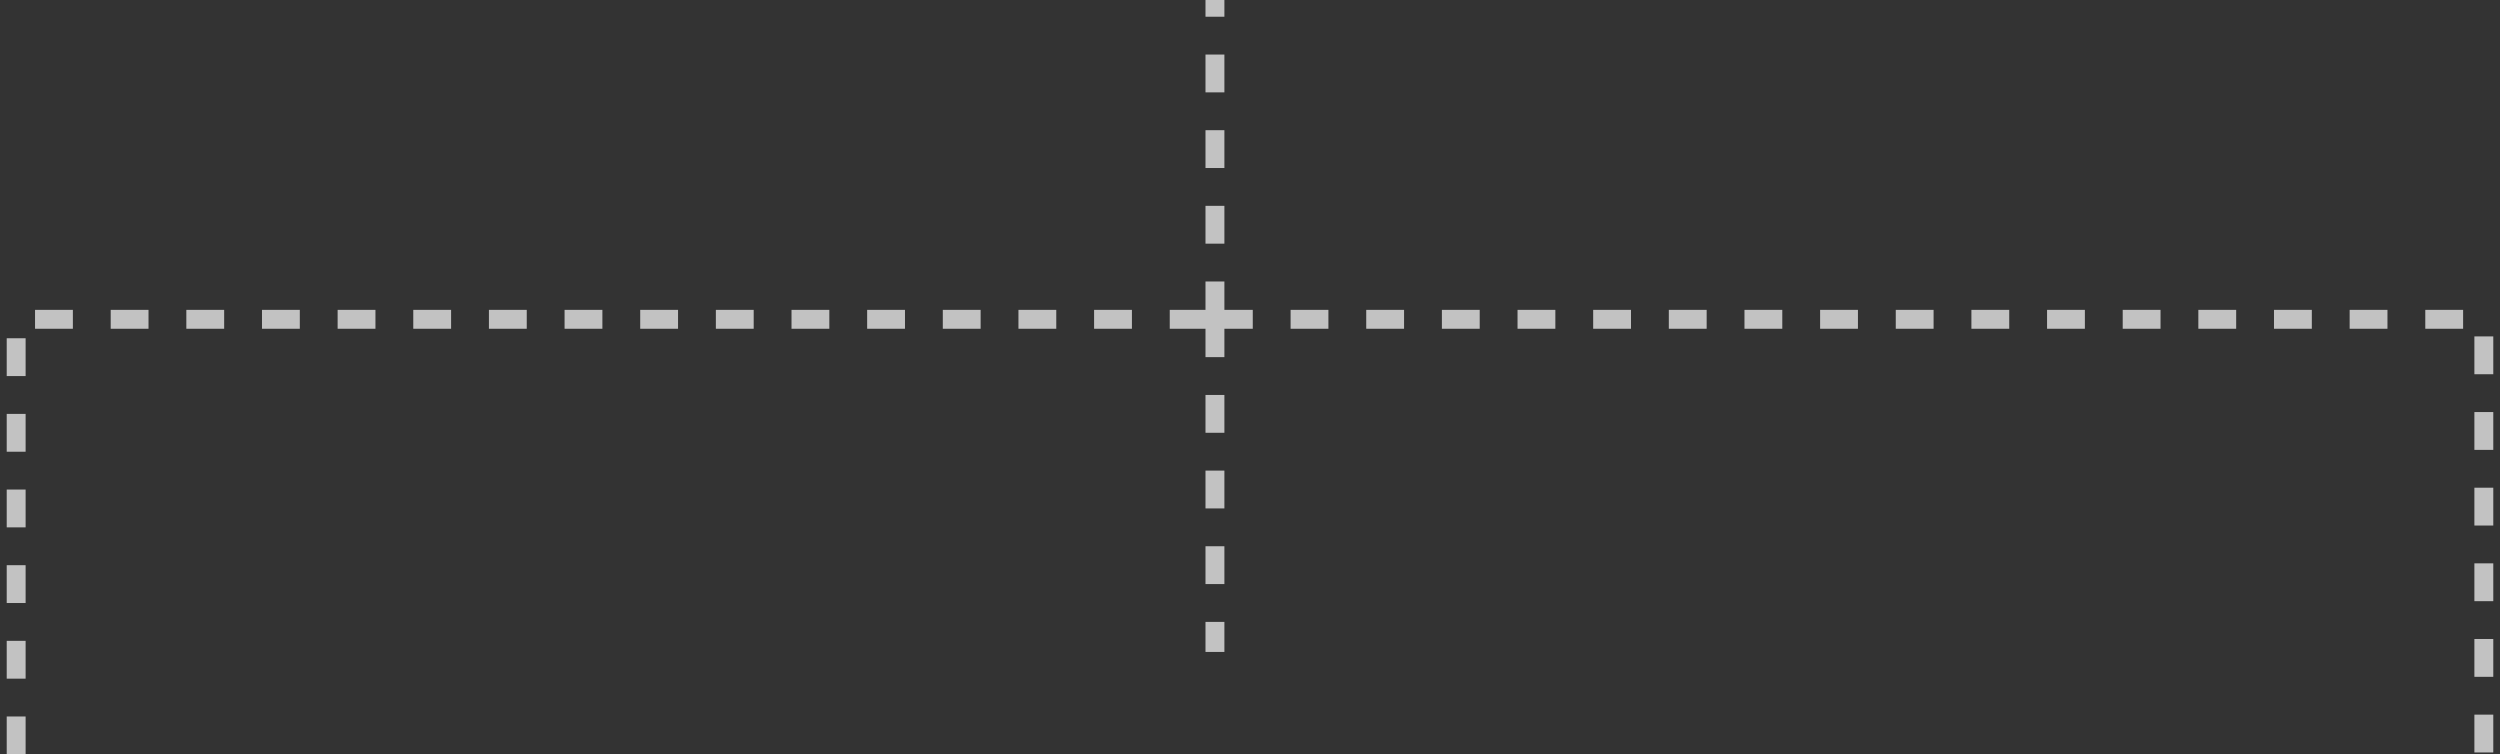 <svg width="232" height="70" viewBox="0 0 232 70" fill="none" xmlns="http://www.w3.org/2000/svg">
<rect x="0" y="0" width="232" height="70" fill="#333333" stroke="none"/>
<path opacity="0.7" d="M1.5 70L1.5 29.632L112.747 29.632M112.747 29.632V0M112.747 29.632L230.5 29.632V70M112.747 29.632V60.5" stroke="white" stroke-width="1.754" stroke-dasharray="3.51 3.51"/>
</svg>
